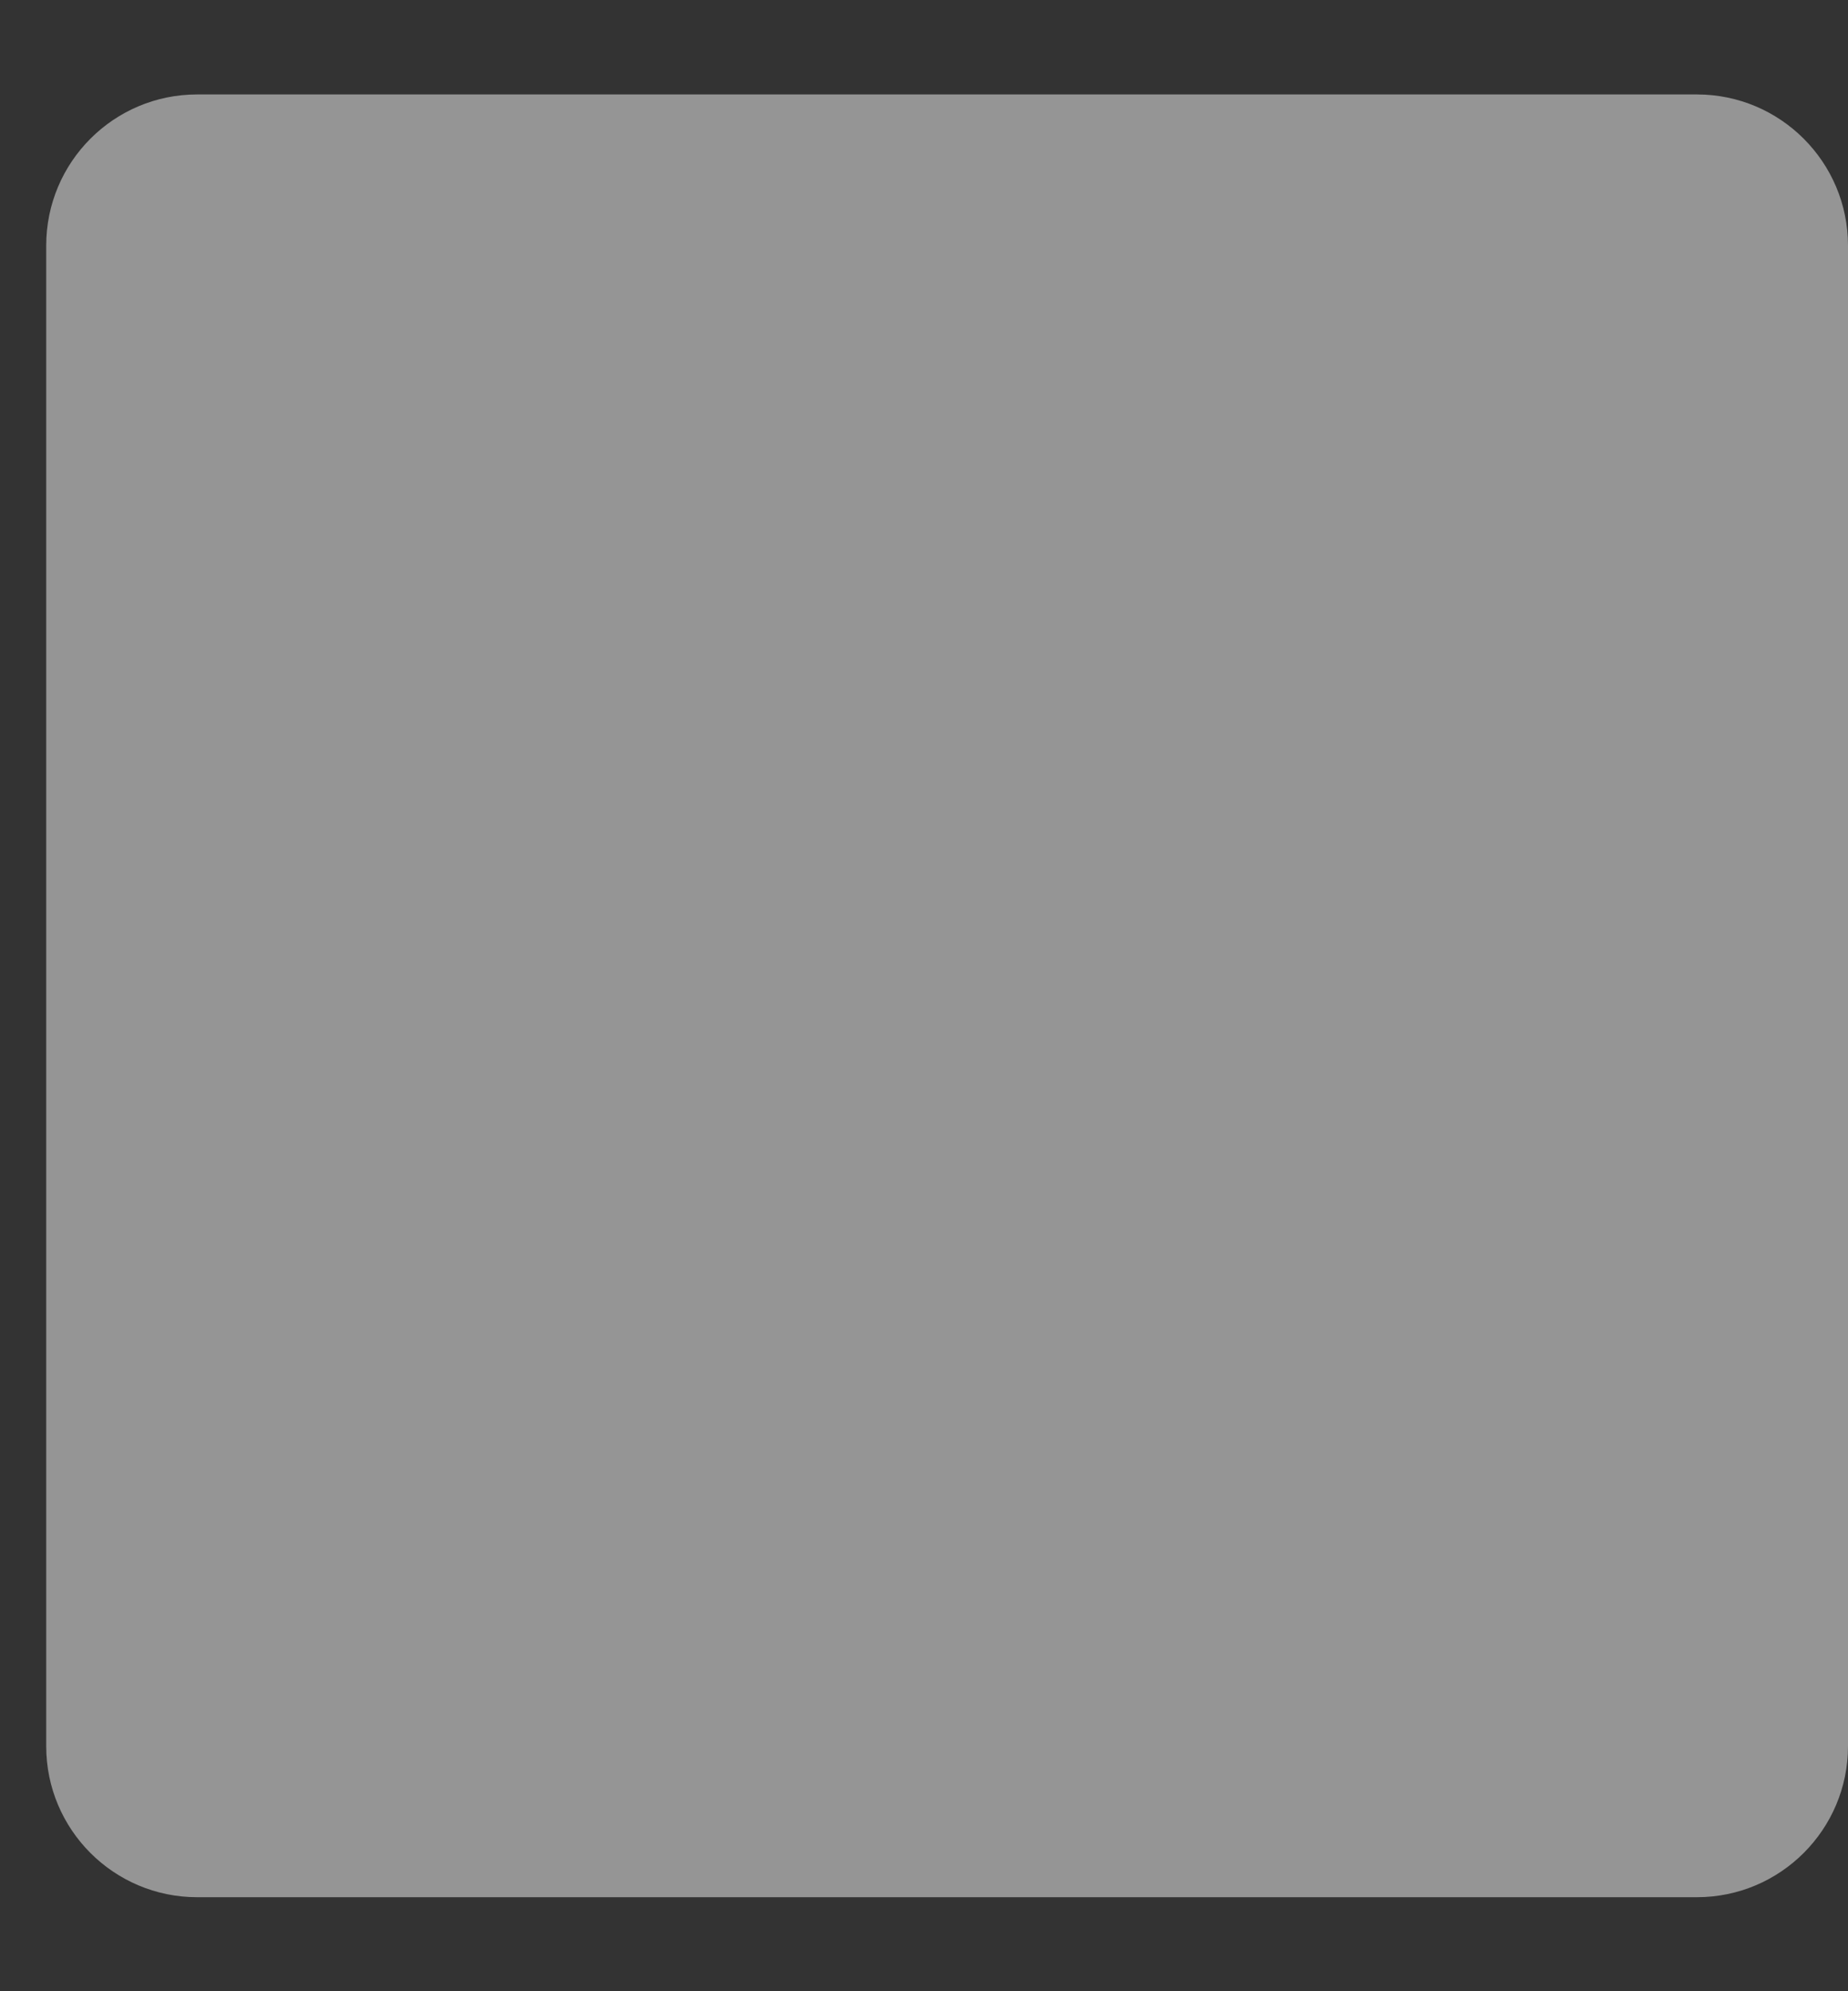 <svg width="13" height="14" viewBox="0 0 13 14" fill="none" xmlns="http://www.w3.org/2000/svg">
<rect x="0" y="0" width="13" height="14" fill="#333333" stroke="none"/>
<g style="mix-blend-mode:multiply" opacity="0.48">
<path d="M11.937 0.664H1.387C0.8 0.664 0.325 1.14 0.325 1.727V12.277C0.325 12.863 0.8 13.339 1.387 13.339H11.937C12.524 13.339 13 12.863 13 12.277V1.727C13 1.14 12.524 0.664 11.937 0.664Z" fill="white"/>
</g>
</svg>
